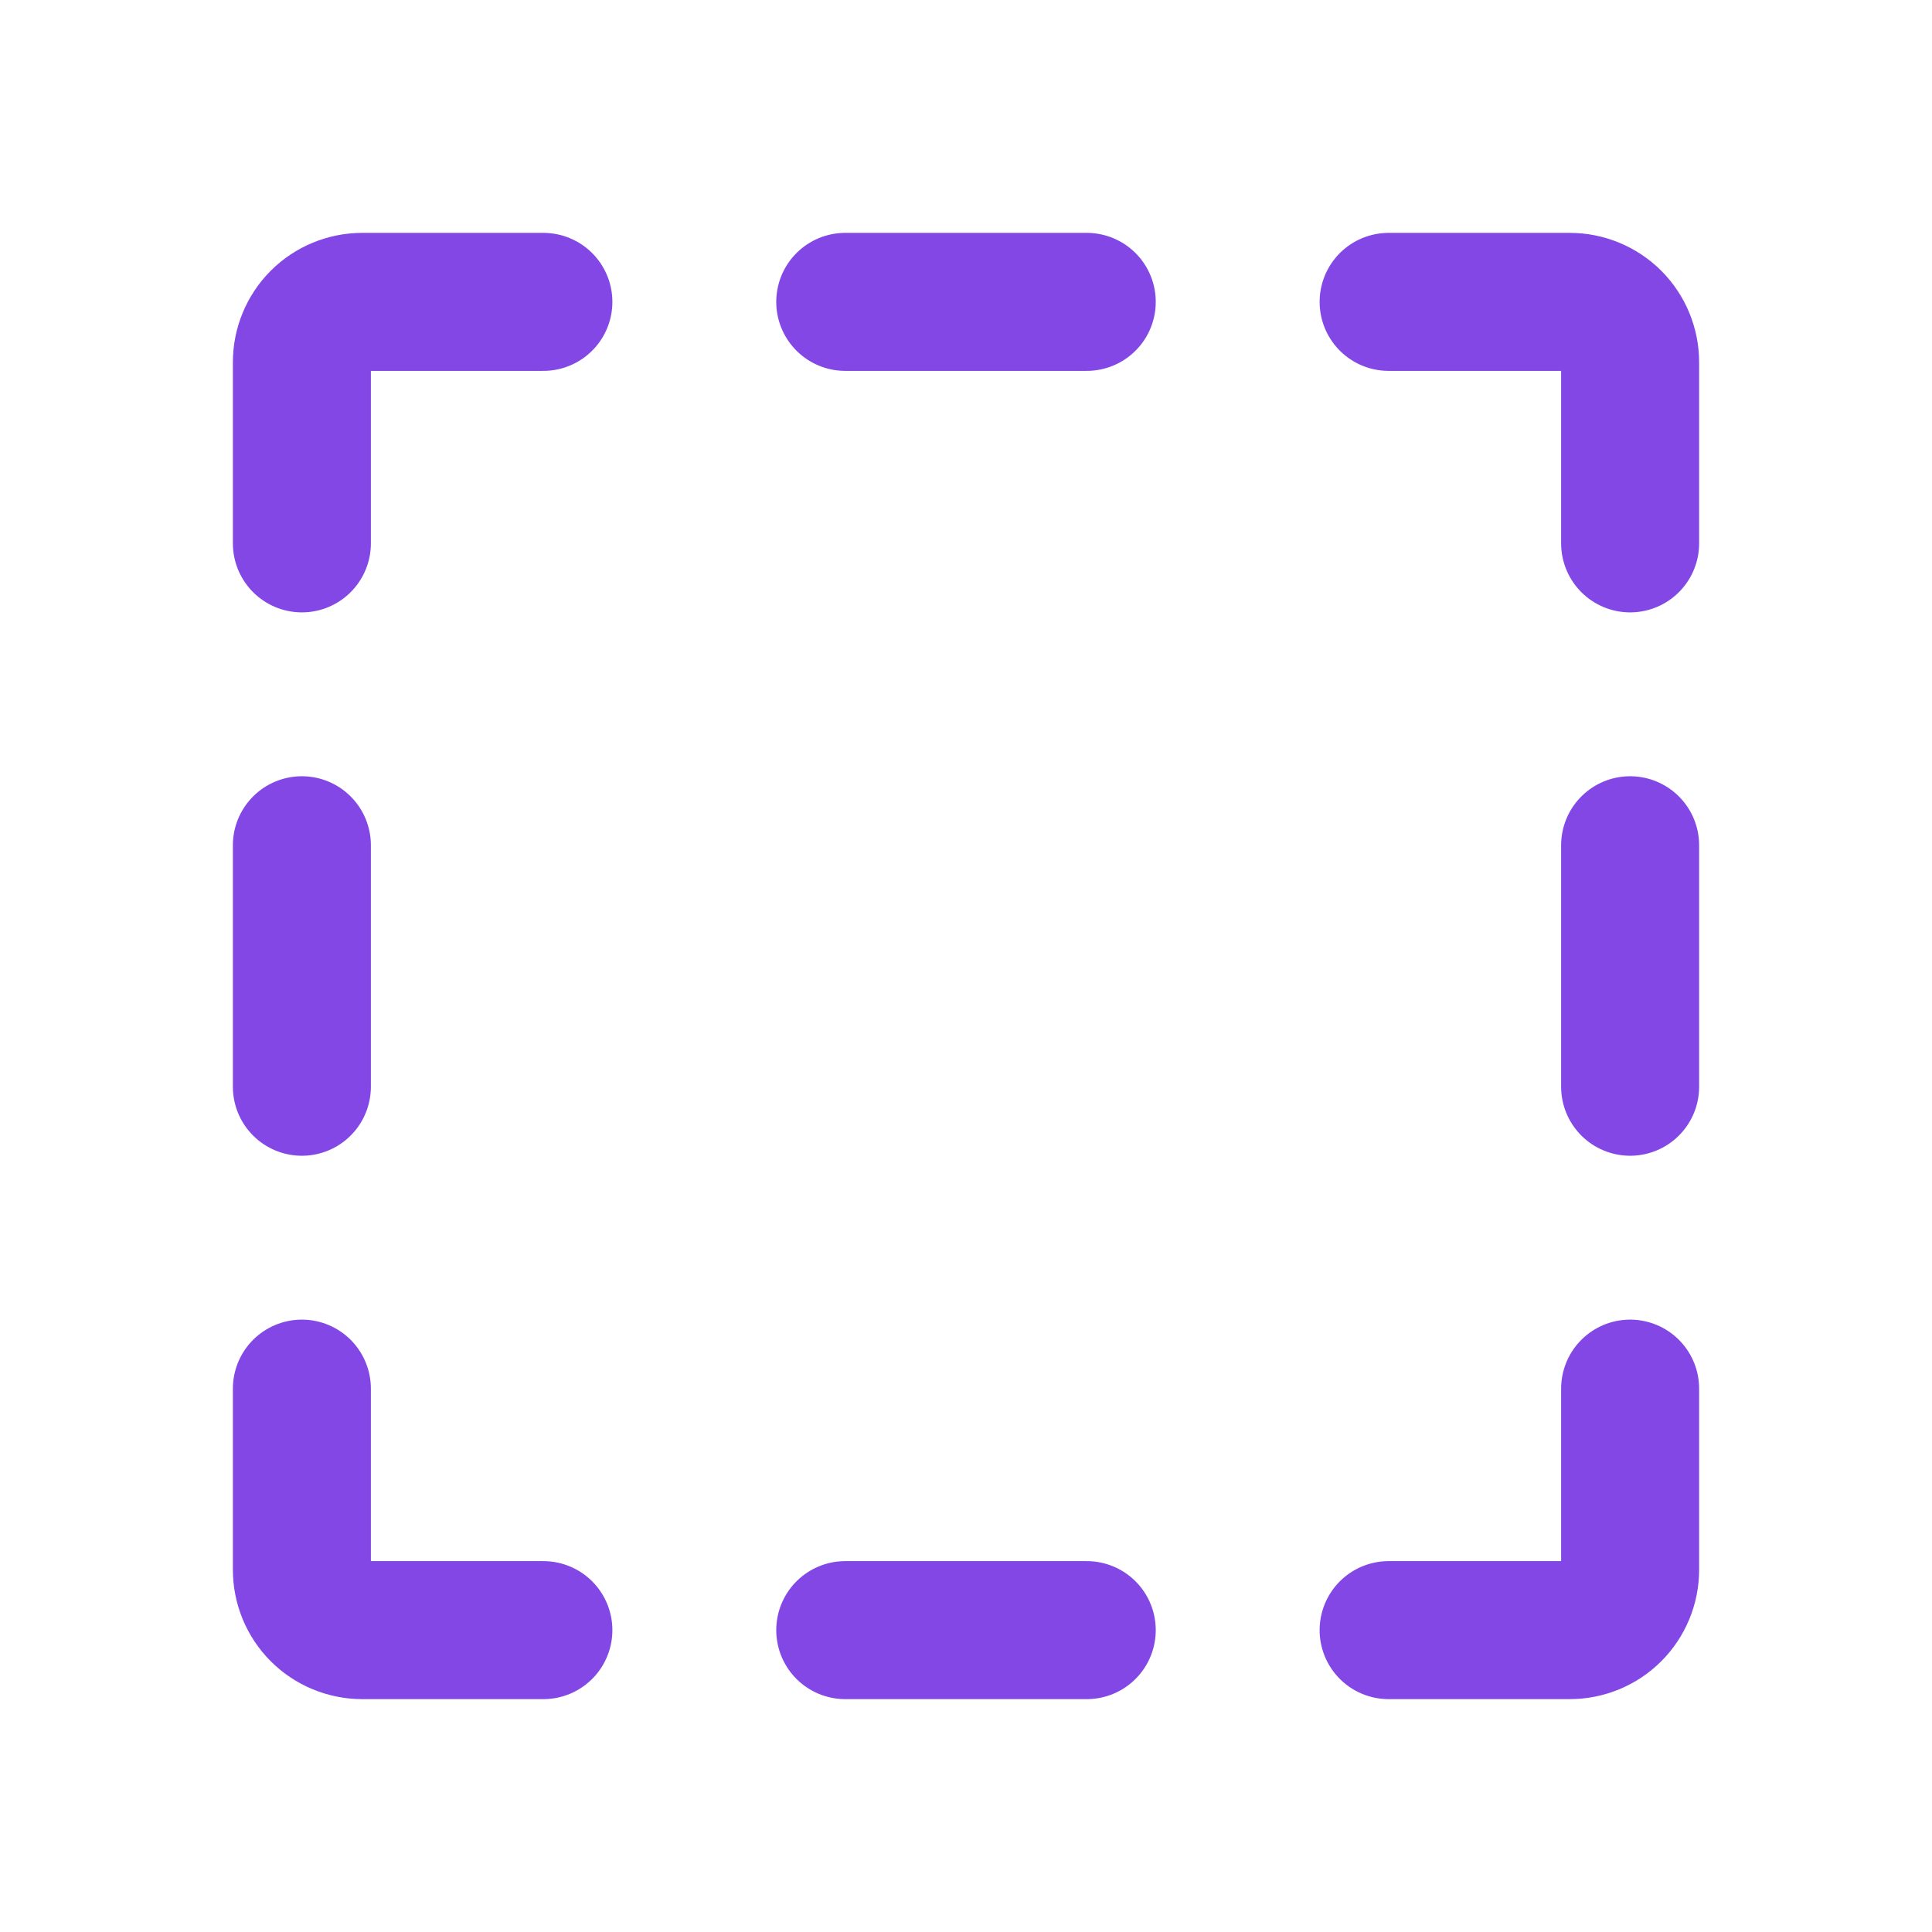 <svg width="28" height="28" viewBox="0 0 28 28" fill="none" xmlns="http://www.w3.org/2000/svg">
<path d="M15.75 4.375H12.25" stroke="#8247E5" stroke-width="2" stroke-linecap="round" stroke-linejoin="round"/>
<path d="M12.25 23.625H15.75" stroke="#8247E5" stroke-width="2" stroke-linecap="round" stroke-linejoin="round"/>
<path d="M20.125 4.375H22.75C22.982 4.375 23.205 4.467 23.369 4.631C23.533 4.795 23.625 5.018 23.625 5.25V7.875" stroke="#8247E5" stroke-width="2" stroke-linecap="round" stroke-linejoin="round"/>
<path d="M23.625 15.75V12.25" stroke="#8247E5" stroke-width="2" stroke-linecap="round" stroke-linejoin="round"/>
<path d="M20.125 23.625H22.75C22.982 23.625 23.205 23.533 23.369 23.369C23.533 23.205 23.625 22.982 23.625 22.75V20.125" stroke="#8247E5" stroke-width="2" stroke-linecap="round" stroke-linejoin="round"/>
<path d="M4.375 12.25V15.75" stroke="#8247E5" stroke-width="2" stroke-linecap="round" stroke-linejoin="round"/>
<path d="M7.875 23.625H5.25C5.018 23.625 4.795 23.533 4.631 23.369C4.467 23.205 4.375 22.982 4.375 22.75V20.125" stroke="#8247E5" stroke-width="2" stroke-linecap="round" stroke-linejoin="round"/>
<path d="M7.875 4.375H5.25C5.018 4.375 4.795 4.467 4.631 4.631C4.467 4.795 4.375 5.018 4.375 5.25V7.875" stroke="#8247E5" stroke-width="2" stroke-linecap="round" stroke-linejoin="round"/>
</svg>
